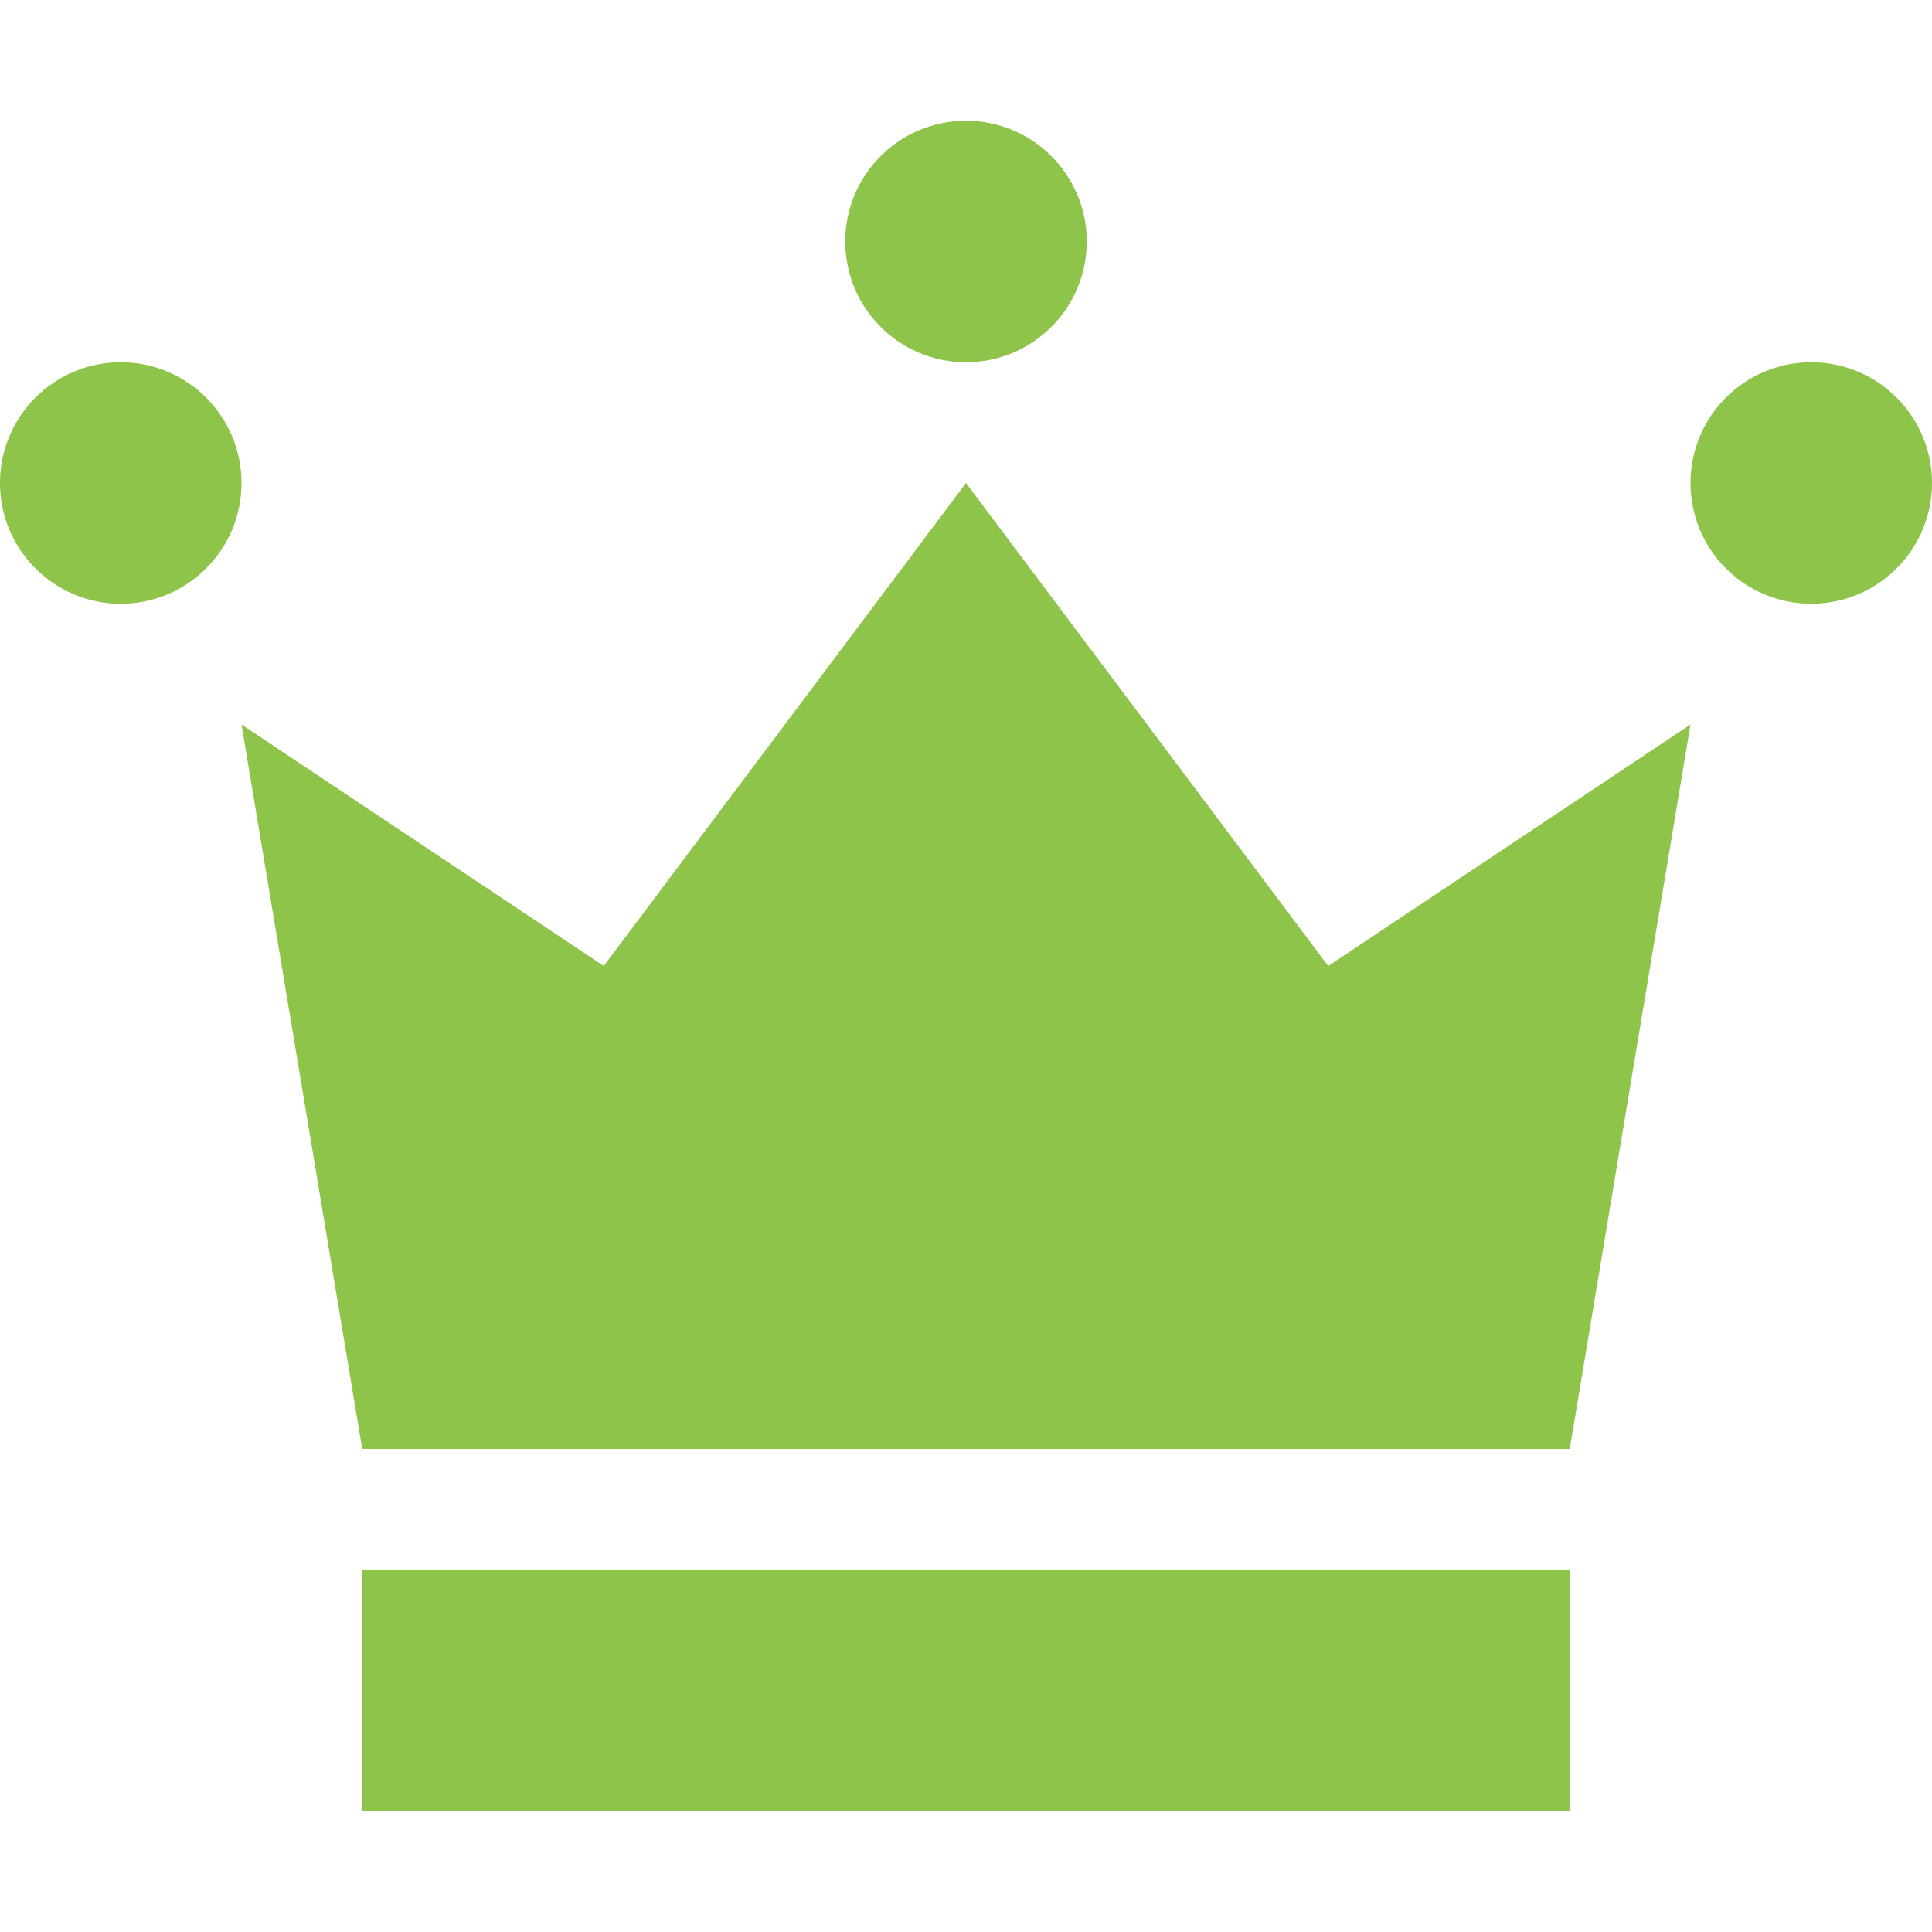 <?xml version="1.0" encoding="UTF-8" standalone="no"?>
<svg
   xmlns:dc="http://purl.org/dc/elements/1.1/"
   xmlns:cc="http://creativecommons.org/ns#"
   xmlns:rdf="http://www.w3.org/1999/02/22-rdf-syntax-ns#"
   xmlns:svg="http://www.w3.org/2000/svg"
   xmlns="http://www.w3.org/2000/svg"
   xmlns:sodipodi="http://sodipodi.sourceforge.net/DTD/sodipodi-0.dtd"
   xmlns:inkscape="http://www.inkscape.org/namespaces/inkscape"
   width="16px"
   height="16px"
   viewBox="0 0 16 16"
   version="1.1"
   id="svg877"
   sodipodi:docname="crown.svg"
   inkscape:version="0.92.2 (5c3e80d, 2017-08-06)">
  <sodipodi:namedview
     pagecolor="#ffffff"
     bordercolor="#666666"
     borderopacity="1"
     objecttolerance="10"
     gridtolerance="10"
     guidetolerance="10"
     inkscape:pageopacity="0"
     inkscape:pageshadow="2"
     inkscape:window-width="1579"
     inkscape:window-height="831"
     id="namedview879"
     showgrid="false"
     inkscape:zoom="31.4375"
     inkscape:cx="8"
     inkscape:cy="8"
     inkscape:window-x="0"
     inkscape:window-y="23"
     inkscape:window-maximized="0"
     inkscape:current-layer="Group" />
  <!-- Generator: Sketch 50.2 (55047) - http://www.bohemiancoding.com/sketch -->
  <title
     id="title868">Combined Shape</title>
  <desc
     id="desc870">Created with Sketch.</desc>
  <defs
     id="defs872" />
  <g
     id="Page-1"
     stroke="none"
     stroke-width="1"
     fill="none"
     fill-rule="evenodd">
    <g
       id="Group"
       fill="#000000">
      <path
         d="M2,6 L5,8 L8,4 L11,8 L14,6 L13,12 L3,12 L2,6 Z M8,1 C8.552,1 9,1.448 9,2 C9,2.552 8.552,3 8,3 C7.448,3 7,2.552 7,2 C7,1.448 7.448,1 8,1 Z M1,3 C1.552,3 2,3.448 2,4 C2,4.552 1.552,5 1,5 C0.448,5 0,4.552 0,4 C0,3.448 0.448,3 1,3 Z M15,3 C15.552,3 16,3.448 16,4 C16,4.552 15.552,5 15,5 C14.448,5 14,4.552 14,4 C14,3.448 14.448,3 15,3 Z M3,13 L13,13 L13,15 L3,15 L3,13 Z"
         id="Combined-Shape"
         style="fill:#8dc449;fill-opacity:1" />
    </g>
  </g>
</svg>
